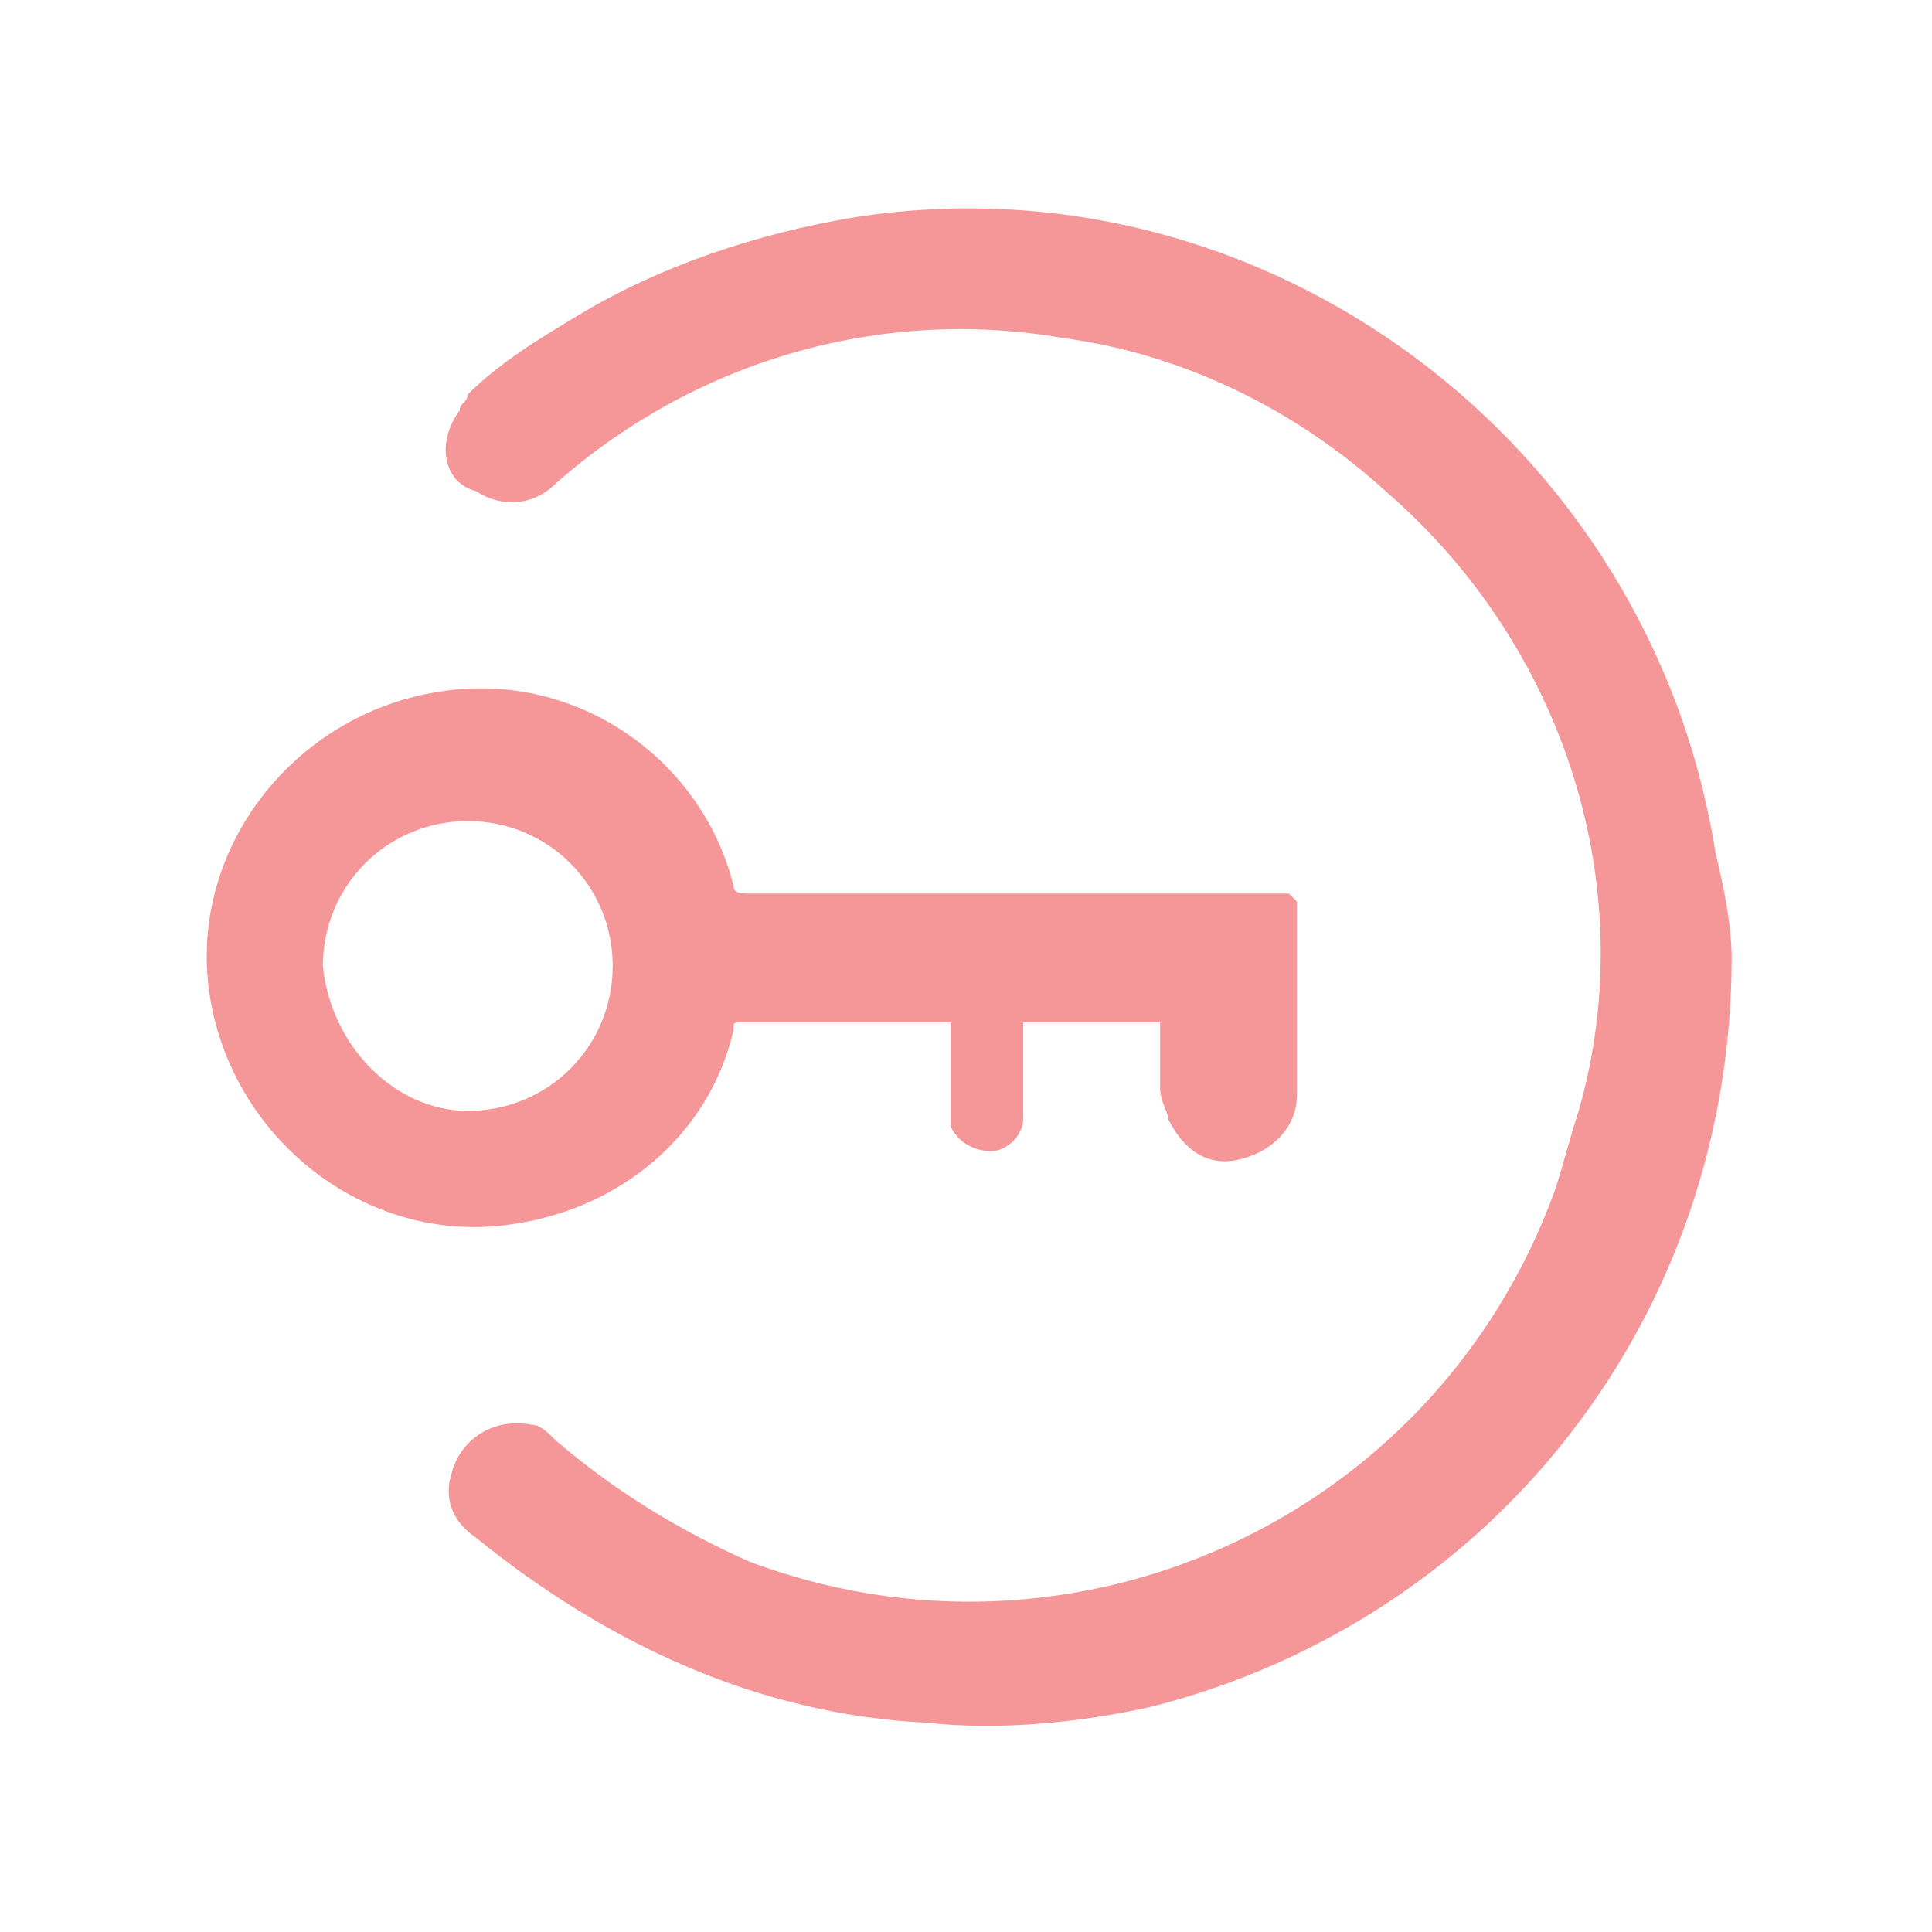 <?xml version="1.0" encoding="utf-8"?>
<!-- Generator: Adobe Illustrator 27.2.0, SVG Export Plug-In . SVG Version: 6.00 Build 0)  -->
<svg version="1.1" id="Layer_1" xmlns="http://www.w3.org/2000/svg" xmlns:xlink="http://www.w3.org/1999/xlink" x="0px" y="0px"
	 viewBox="0 0 24 24" style="enable-background:new 0 0 24 24;" xml:space="preserve">
<style type="text/css">
	.st0{fill:#F59799;}
</style>
<g id="Group_37612" transform="translate(51.411)">
	<path id="Path_253887" class="st0" d="M-29.9,11.9c0,4.4-2.9,8.2-7.2,9.3c-0.9,0.2-1.9,0.3-2.8,0.2c-2.1-0.1-4-1-5.6-2.3
		c-0.3-0.2-0.4-0.5-0.3-0.8c0.1-0.4,0.5-0.7,1-0.6c0.1,0,0.2,0.1,0.3,0.2c0.7,0.6,1.5,1.1,2.4,1.5c4,1.5,8.5-0.5,10-4.6
		c0.1-0.3,0.2-0.7,0.3-1C-31,11-32,8-34.2,6.1c-1.1-1-2.5-1.7-4-1.9c-2.3-0.4-4.6,0.3-6.3,1.8c-0.3,0.3-0.7,0.3-1,0.1
		C-45.9,6-46,5.5-45.7,5.1c0-0.1,0.1-0.1,0.1-0.2c0.4-0.4,0.9-0.7,1.4-1c1-0.6,2.2-1,3.4-1.2c5.1-0.8,9.9,2.8,10.7,7.9
		C-30,11-29.9,11.5-29.9,11.9L-29.9,11.9z"/>
	<path id="Path_253888" class="st0" d="M-35.3,11.2c0,0,0,0.1,0,0.1c0,0.8,0,1.5,0,2.3c0,0.4-0.3,0.7-0.7,0.8
		c-0.4,0.1-0.7-0.1-0.9-0.5c0-0.1-0.1-0.2-0.1-0.4c0-0.3,0-0.5,0-0.8h-1.7v0.1c0,0.4,0,0.7,0,1.1c0,0.2-0.2,0.4-0.4,0.4
		c-0.2,0-0.4-0.1-0.5-0.3c0-0.1,0-0.1,0-0.2c0-0.3,0-0.7,0-1c0,0,0-0.1,0-0.1h-0.1c-0.8,0-1.7,0-2.5,0c-0.1,0-0.1,0-0.1,0.1
		c0,0,0,0,0,0c-0.3,1.3-1.4,2.2-2.7,2.4c-1.8,0.3-3.5-1-3.8-2.8c-0.3-1.8,1-3.5,2.8-3.8c1.7-0.3,3.3,0.8,3.7,2.4
		c0,0.1,0.1,0.1,0.2,0.1c0,0,0,0,0,0c2.2,0,4.5,0,6.7,0L-35.3,11.2z M-45.6,13.8c1,0,1.8-0.8,1.8-1.8c0-1-0.8-1.8-1.8-1.8
		s-1.8,0.8-1.8,1.8C-47.3,13-46.5,13.8-45.6,13.8z"/>
</g>
<g>
</g>
<g>
</g>
<g>
</g>
<g>
</g>
<g>
</g>
<g>
</g>
</svg>
